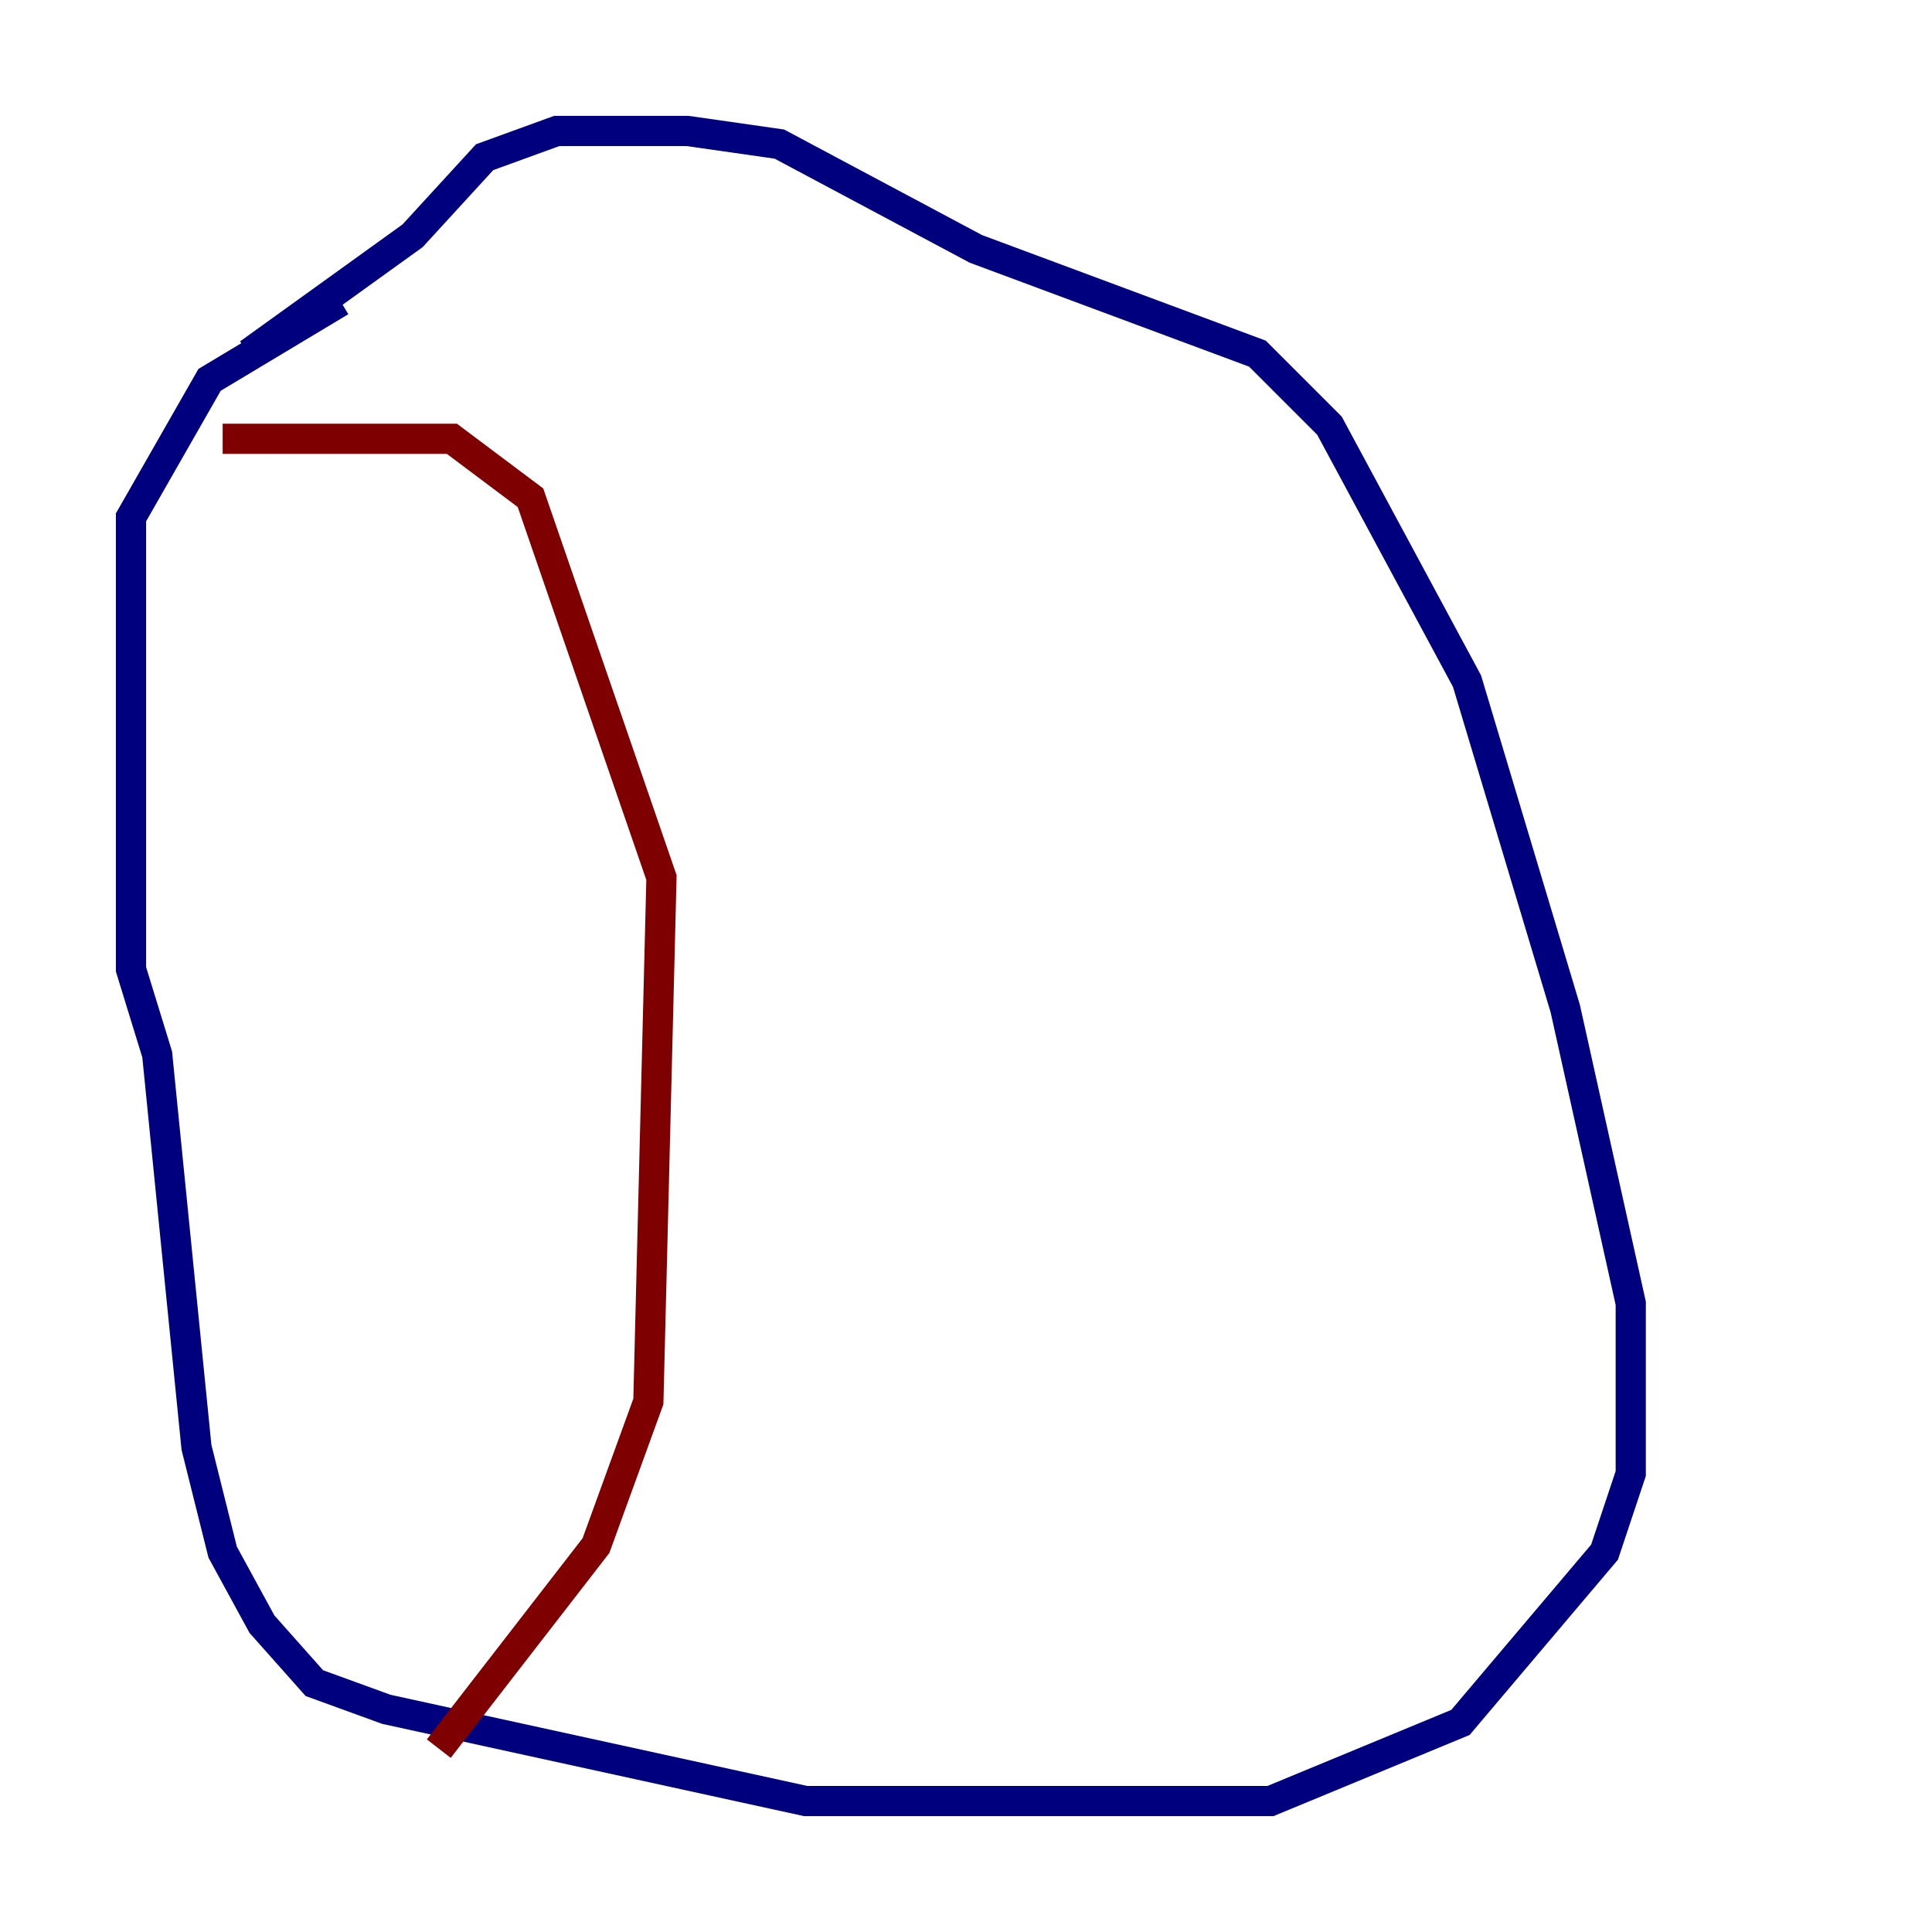 <?xml version="1.0" encoding="utf-8" ?>
<svg baseProfile="tiny" height="128" version="1.2" viewBox="0,0,128,128" width="128" xmlns="http://www.w3.org/2000/svg" xmlns:ev="http://www.w3.org/2001/xml-events" xmlns:xlink="http://www.w3.org/1999/xlink"><defs /><polyline fill="none" points="22.563,19.959 13.885,25.166 8.678,34.278 8.678,64.217 10.414,69.858 13.017,95.891 14.752,102.834 17.356,107.607 20.827,111.512 25.6,113.248 53.37,119.322 84.176,119.322 96.759,114.115 106.305,102.834 108.041,97.627 108.041,86.346 103.702,66.82 97.193,45.125 88.081,28.203 83.308,23.43 64.651,16.488 51.634,9.546 45.559,8.678 36.881,8.678 32.108,10.414 27.336,15.62 16.488,23.43" stroke="#00007f" stroke-width="2" /><polyline fill="none" points="14.752,29.071 29.939,29.071 35.146,32.976 43.824,58.142 42.956,92.854 39.485,102.4 29.071,115.851" stroke="#7f0000" stroke-width="2" /></svg>